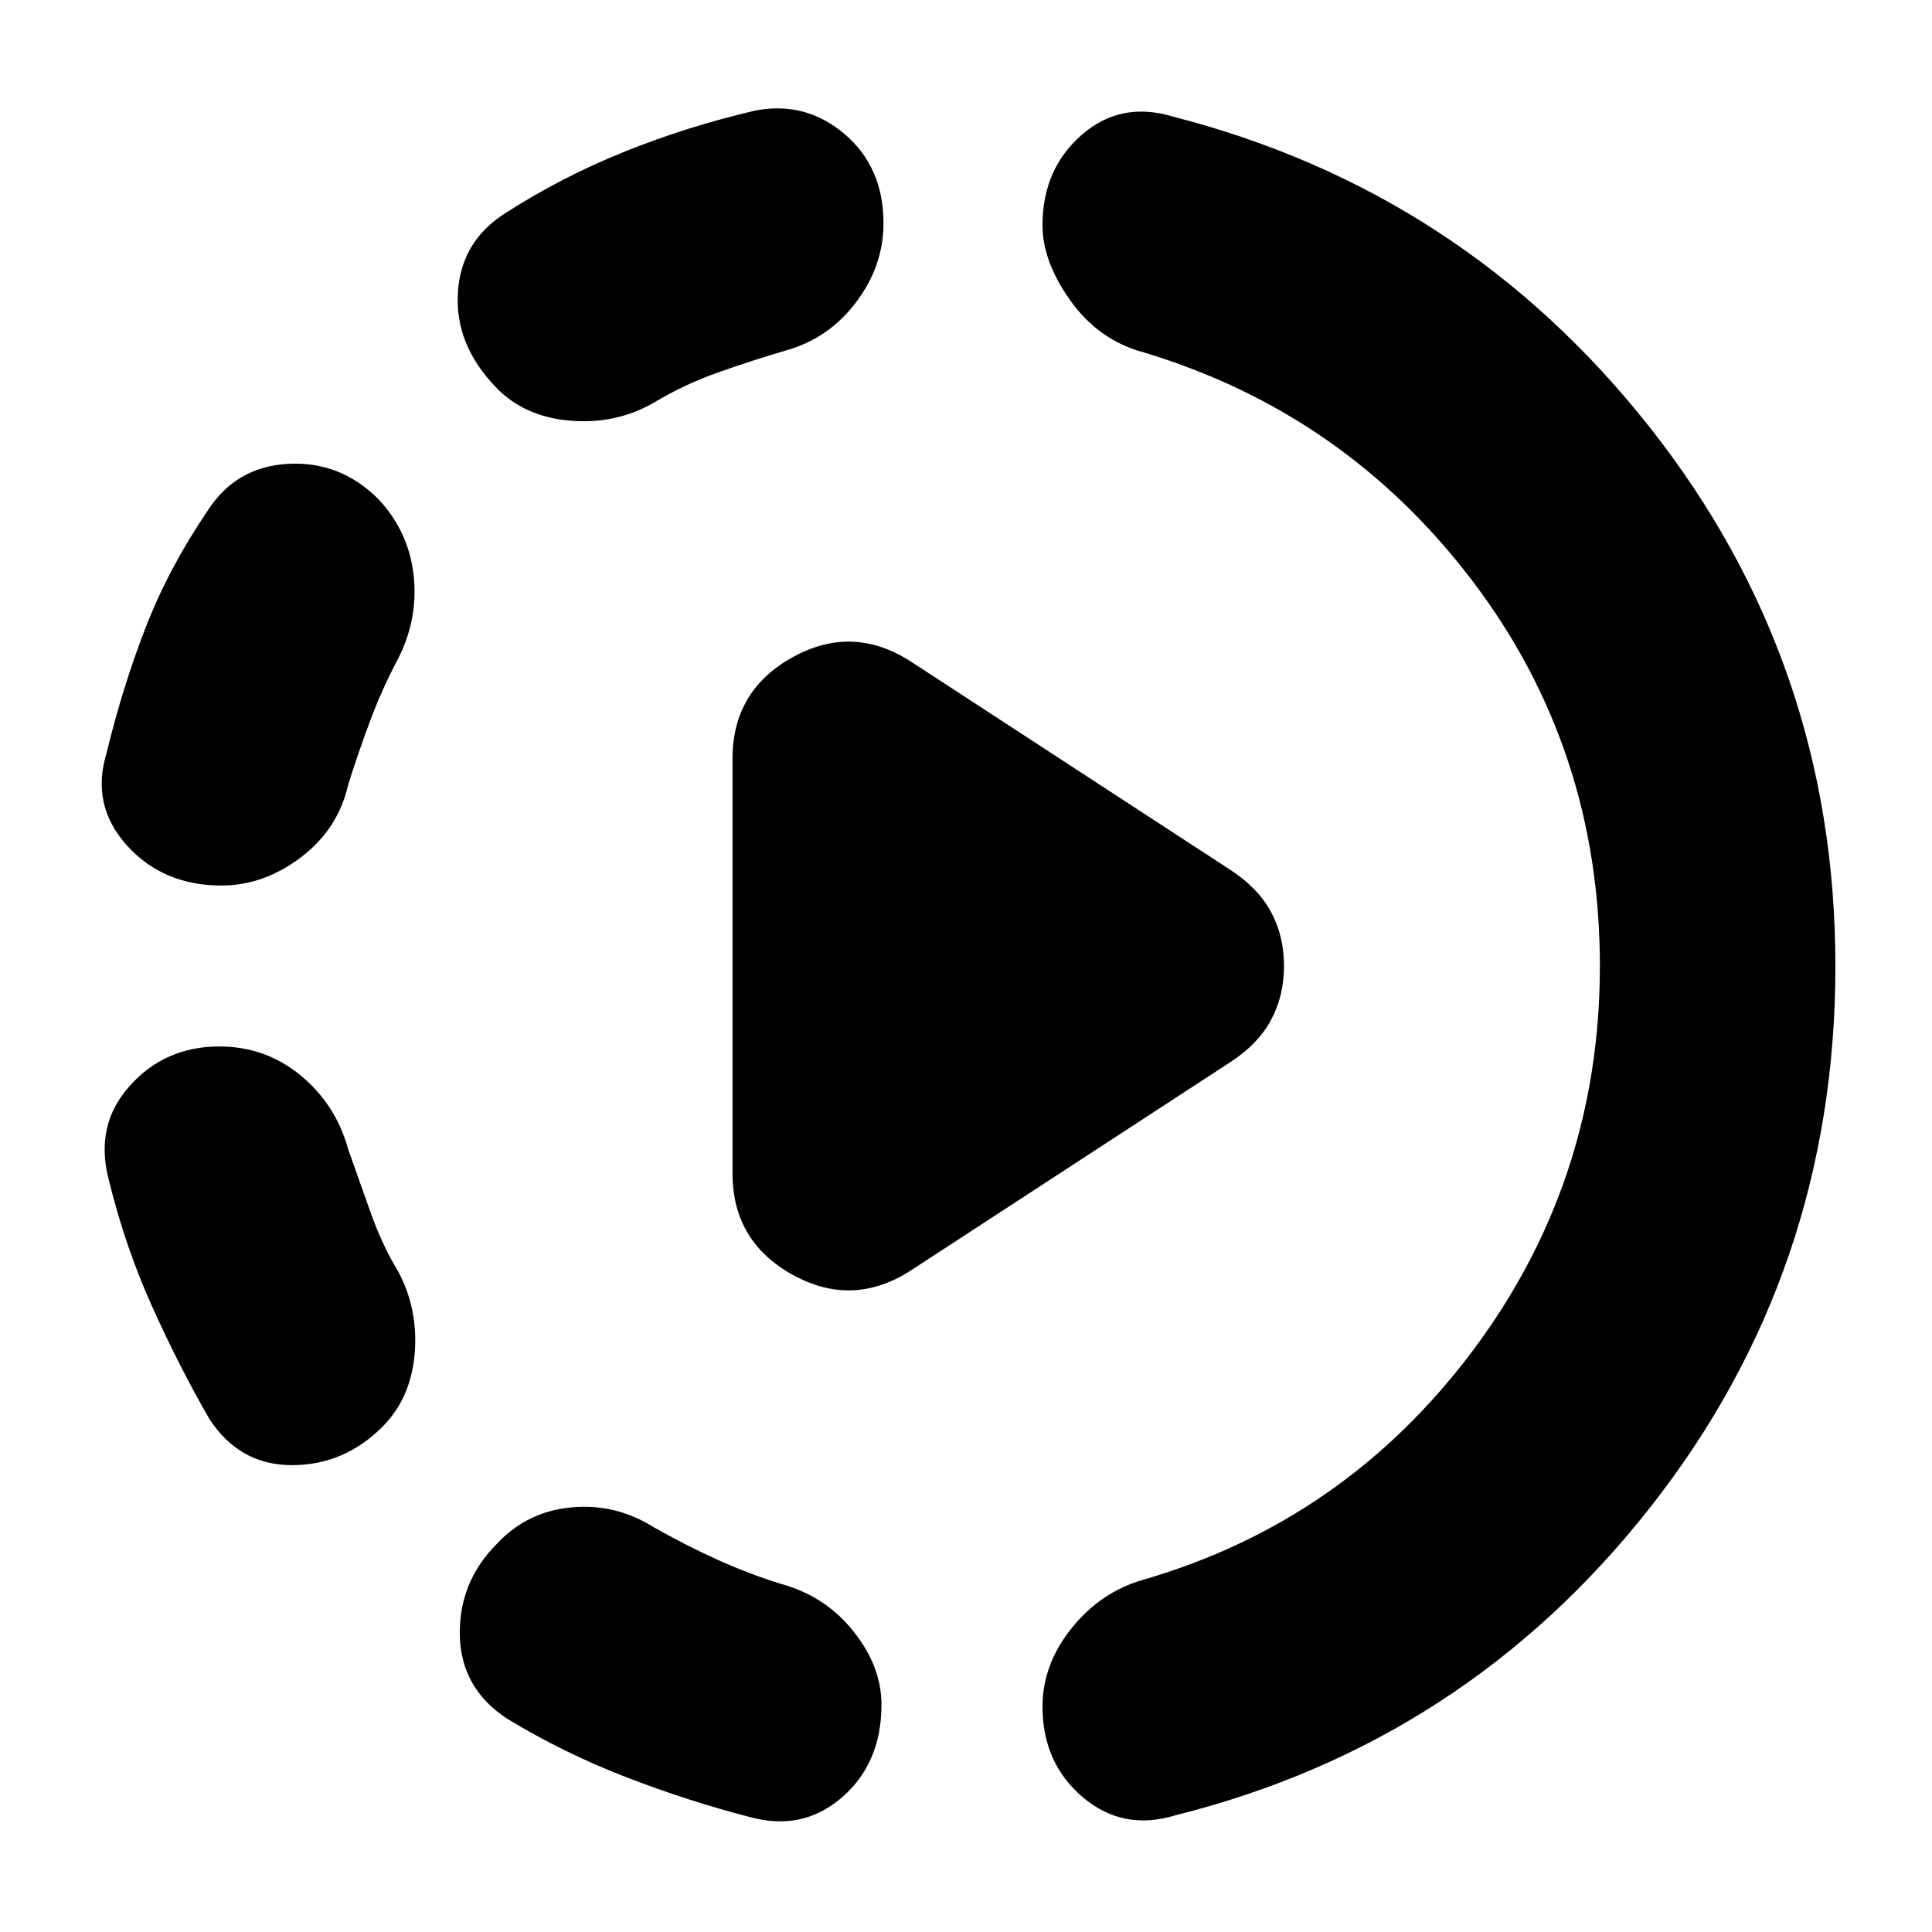 <svg xmlns="http://www.w3.org/2000/svg" height="20" width="20"><path d="M9.438 13.146q-.605.396-1.23.052-.625-.344-.625-1.052V7.854q0-.708.625-1.052.625-.344 1.23.052L12.729 9q.292.188.427.438.136.25.136.562 0 .312-.136.562-.135.25-.427.438Zm-1.667 5.666q-.646-.166-1.292-.416-.646-.25-1.229-.604-.479-.313-.49-.865-.01-.552.386-.948.312-.333.771-.375.458-.042.854.208.333.188.656.334.323.146.656.25.459.125.75.489.292.365.292.761 0 .604-.406.958-.407.354-.948.208Zm-3.813-4.041q-.396.396-.937.396-.542 0-.854-.479-.313-.542-.594-1.167-.281-.625-.448-1.313-.146-.562.219-.968.364-.407.927-.407.479 0 .844.302.364.303.489.761l.229.646q.125.354.292.625.208.395.167.854-.042.458-.334.75ZM2.292 9.167q-.604 0-.98-.417-.374-.417-.208-.958.167-.688.406-1.302.24-.615.636-1.198.292-.459.833-.49.542-.031.938.365.312.333.364.781.052.448-.156.864-.167.313-.292.646-.125.334-.229.667-.104.458-.489.75-.386.292-.823.292Zm9.875 9.625q-.542.166-.959-.188-.416-.354-.416-.937 0-.438.302-.813.302-.375.739-.5 2.084-.604 3.407-2.364 1.322-1.761 1.322-3.99 0-2.25-1.322-3.99-1.323-1.739-3.407-2.364-.458-.125-.75-.531-.291-.407-.291-.782 0-.583.406-.937.406-.354.948-.188 3 .771 4.927 3.209Q19 6.854 19 10q0 3.167-1.917 5.604-1.916 2.438-4.916 3.188ZM6.771 4.167q-.396.229-.875.187-.479-.042-.771-.354-.417-.438-.385-.969.031-.531.489-.823.583-.375 1.229-.635.646-.261 1.354-.427.521-.104.928.239.406.344.406.927 0 .438-.281.813-.282.375-.719.5-.354.104-.708.229-.355.125-.667.313Z"/></svg>